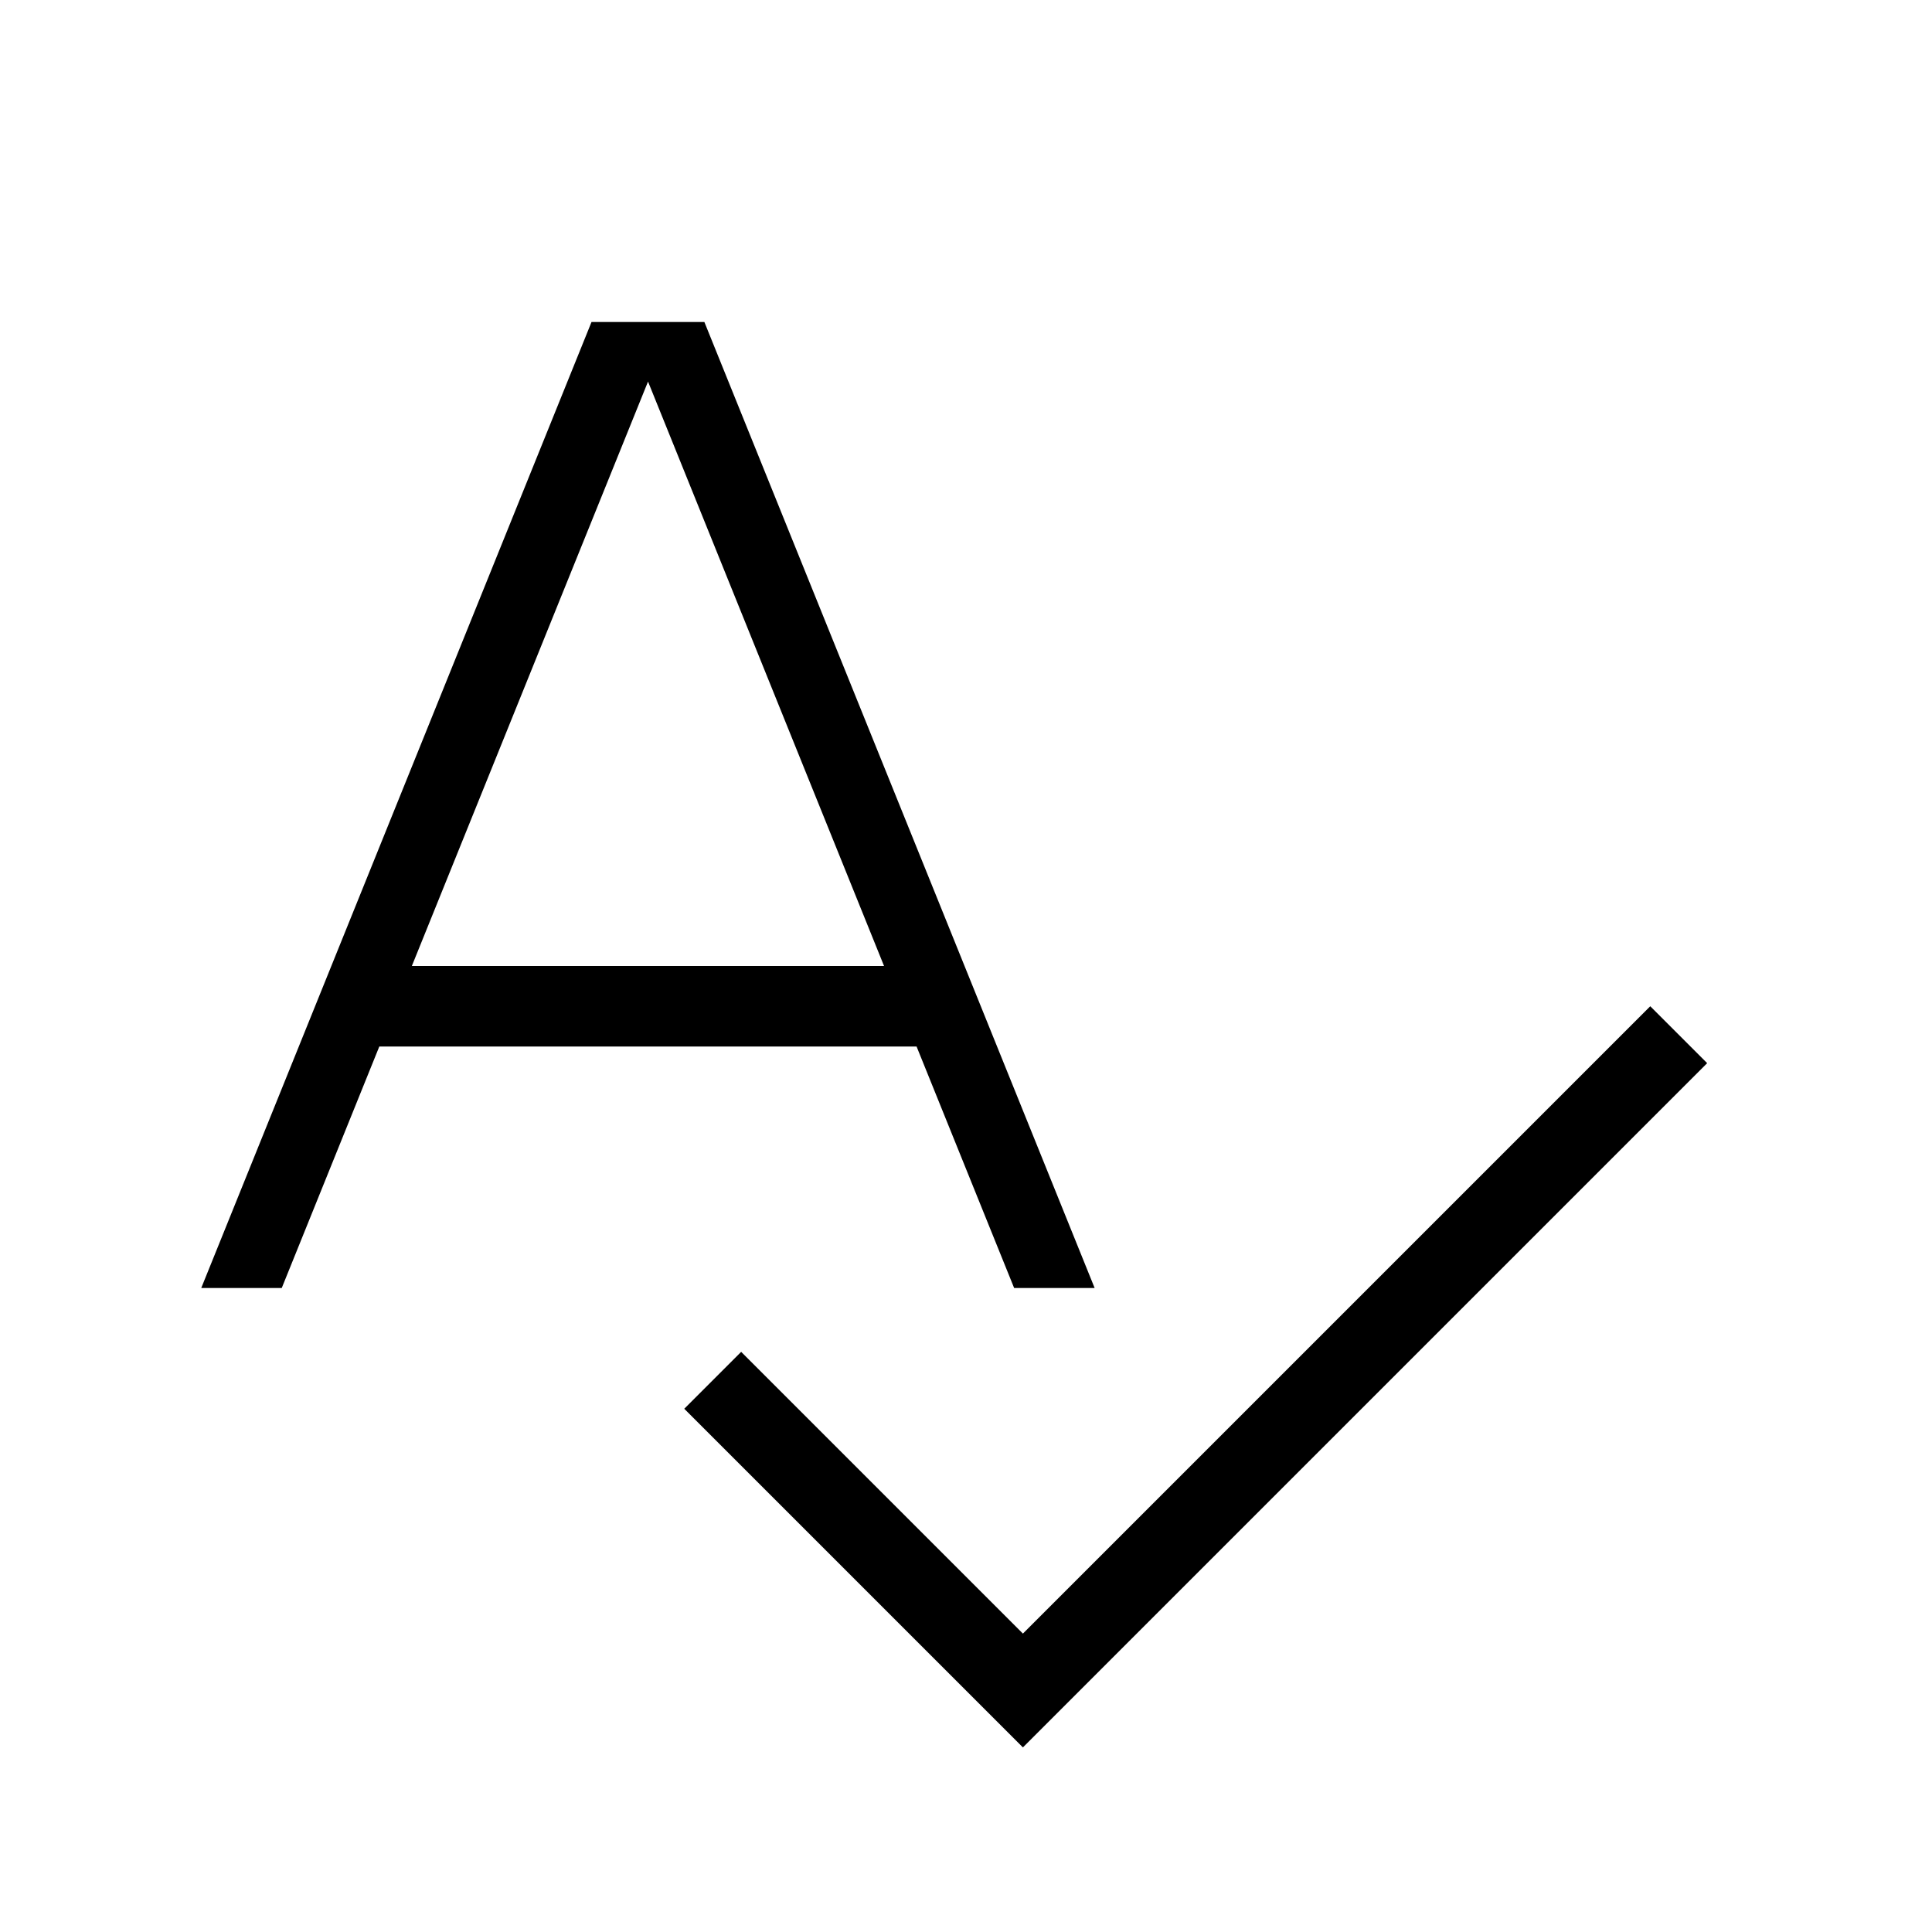 <svg xmlns="http://www.w3.org/2000/svg" xmlns:xlink="http://www.w3.org/1999/xlink" aria-hidden="true" role="img" class="iconify iconify--mdi-light" width="1em" height="1em" preserveAspectRatio="xMidYMid meet" viewBox="0 0 24 24"><path fill="currentColor" d="m8.5 17.5l.707-.707l3.5 3.5L20.5 12.5l.707.707l-8.5 8.5L8.5 17.5ZM4.712 13L3.5 16h-1L7.348 4H8.75l4.848 12h-1l-1.212-3H4.712Zm.404-1h5.866L8.05 4.74L5.116 12Z"></path></svg>